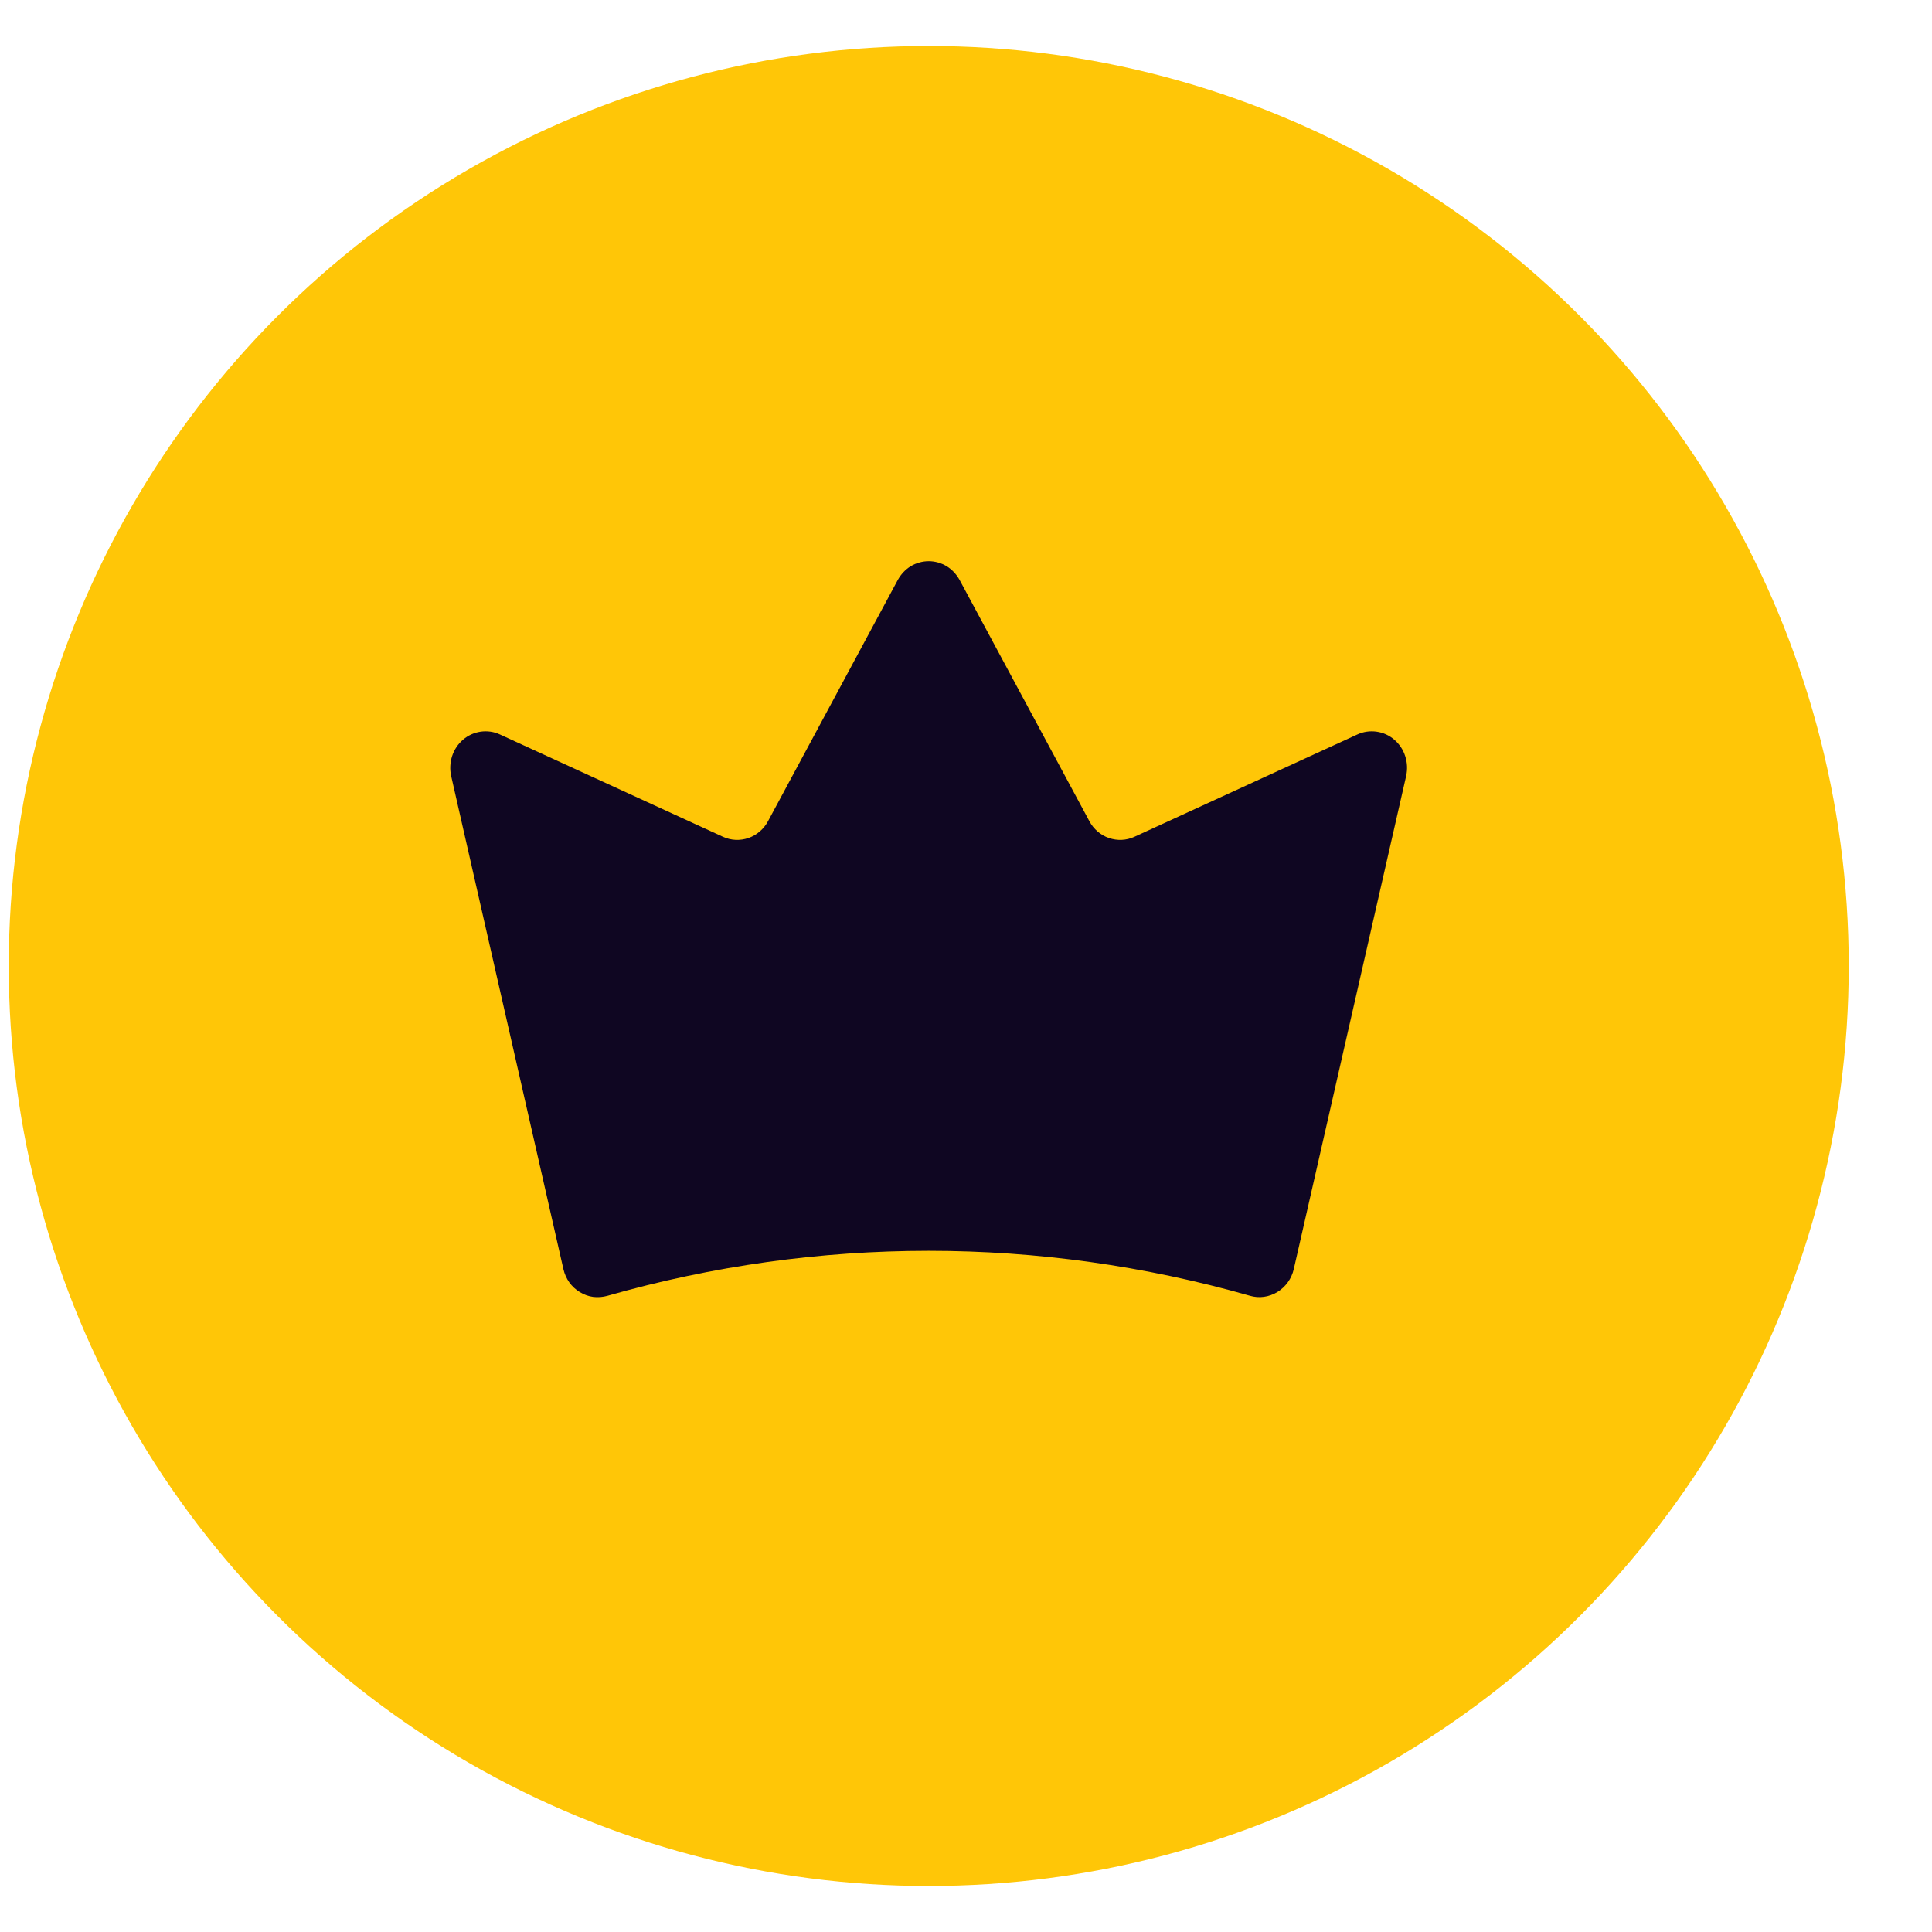 <svg width="21" height="21" viewBox="0 0 21 21" fill="none" xmlns="http://www.w3.org/2000/svg">
<circle cx="10.095" cy="10.5" r="10" fill="#FFC607"/>
<path d="M6.124 13.795C6.136 13.847 6.158 13.896 6.188 13.939C6.219 13.982 6.258 14.018 6.303 14.045C6.347 14.072 6.397 14.09 6.448 14.097C6.5 14.103 6.552 14.099 6.602 14.085C8.887 13.433 11.3 13.433 13.585 14.084C13.635 14.099 13.687 14.103 13.738 14.096C13.79 14.089 13.839 14.071 13.884 14.044C13.928 14.017 13.967 13.981 13.998 13.938C14.029 13.895 14.051 13.846 14.063 13.794L15.284 8.436C15.3 8.364 15.297 8.289 15.274 8.219C15.252 8.149 15.21 8.087 15.155 8.04C15.101 7.993 15.034 7.963 14.963 7.953C14.893 7.943 14.82 7.953 14.755 7.983L12.332 9.095C12.244 9.136 12.145 9.14 12.054 9.109C11.963 9.078 11.887 9.012 11.841 8.926L10.43 6.303C10.396 6.242 10.348 6.19 10.289 6.154C10.23 6.119 10.163 6.1 10.095 6.1C10.026 6.1 9.959 6.119 9.9 6.154C9.841 6.19 9.793 6.242 9.759 6.303L8.348 8.926C8.302 9.012 8.225 9.078 8.135 9.109C8.044 9.14 7.945 9.136 7.857 9.095L5.433 7.983C5.368 7.953 5.296 7.943 5.225 7.953C5.155 7.963 5.088 7.993 5.033 8.04C4.978 8.087 4.937 8.149 4.914 8.219C4.892 8.289 4.888 8.364 4.904 8.435L6.124 13.795Z" fill="#0F0622"/>
</svg>
